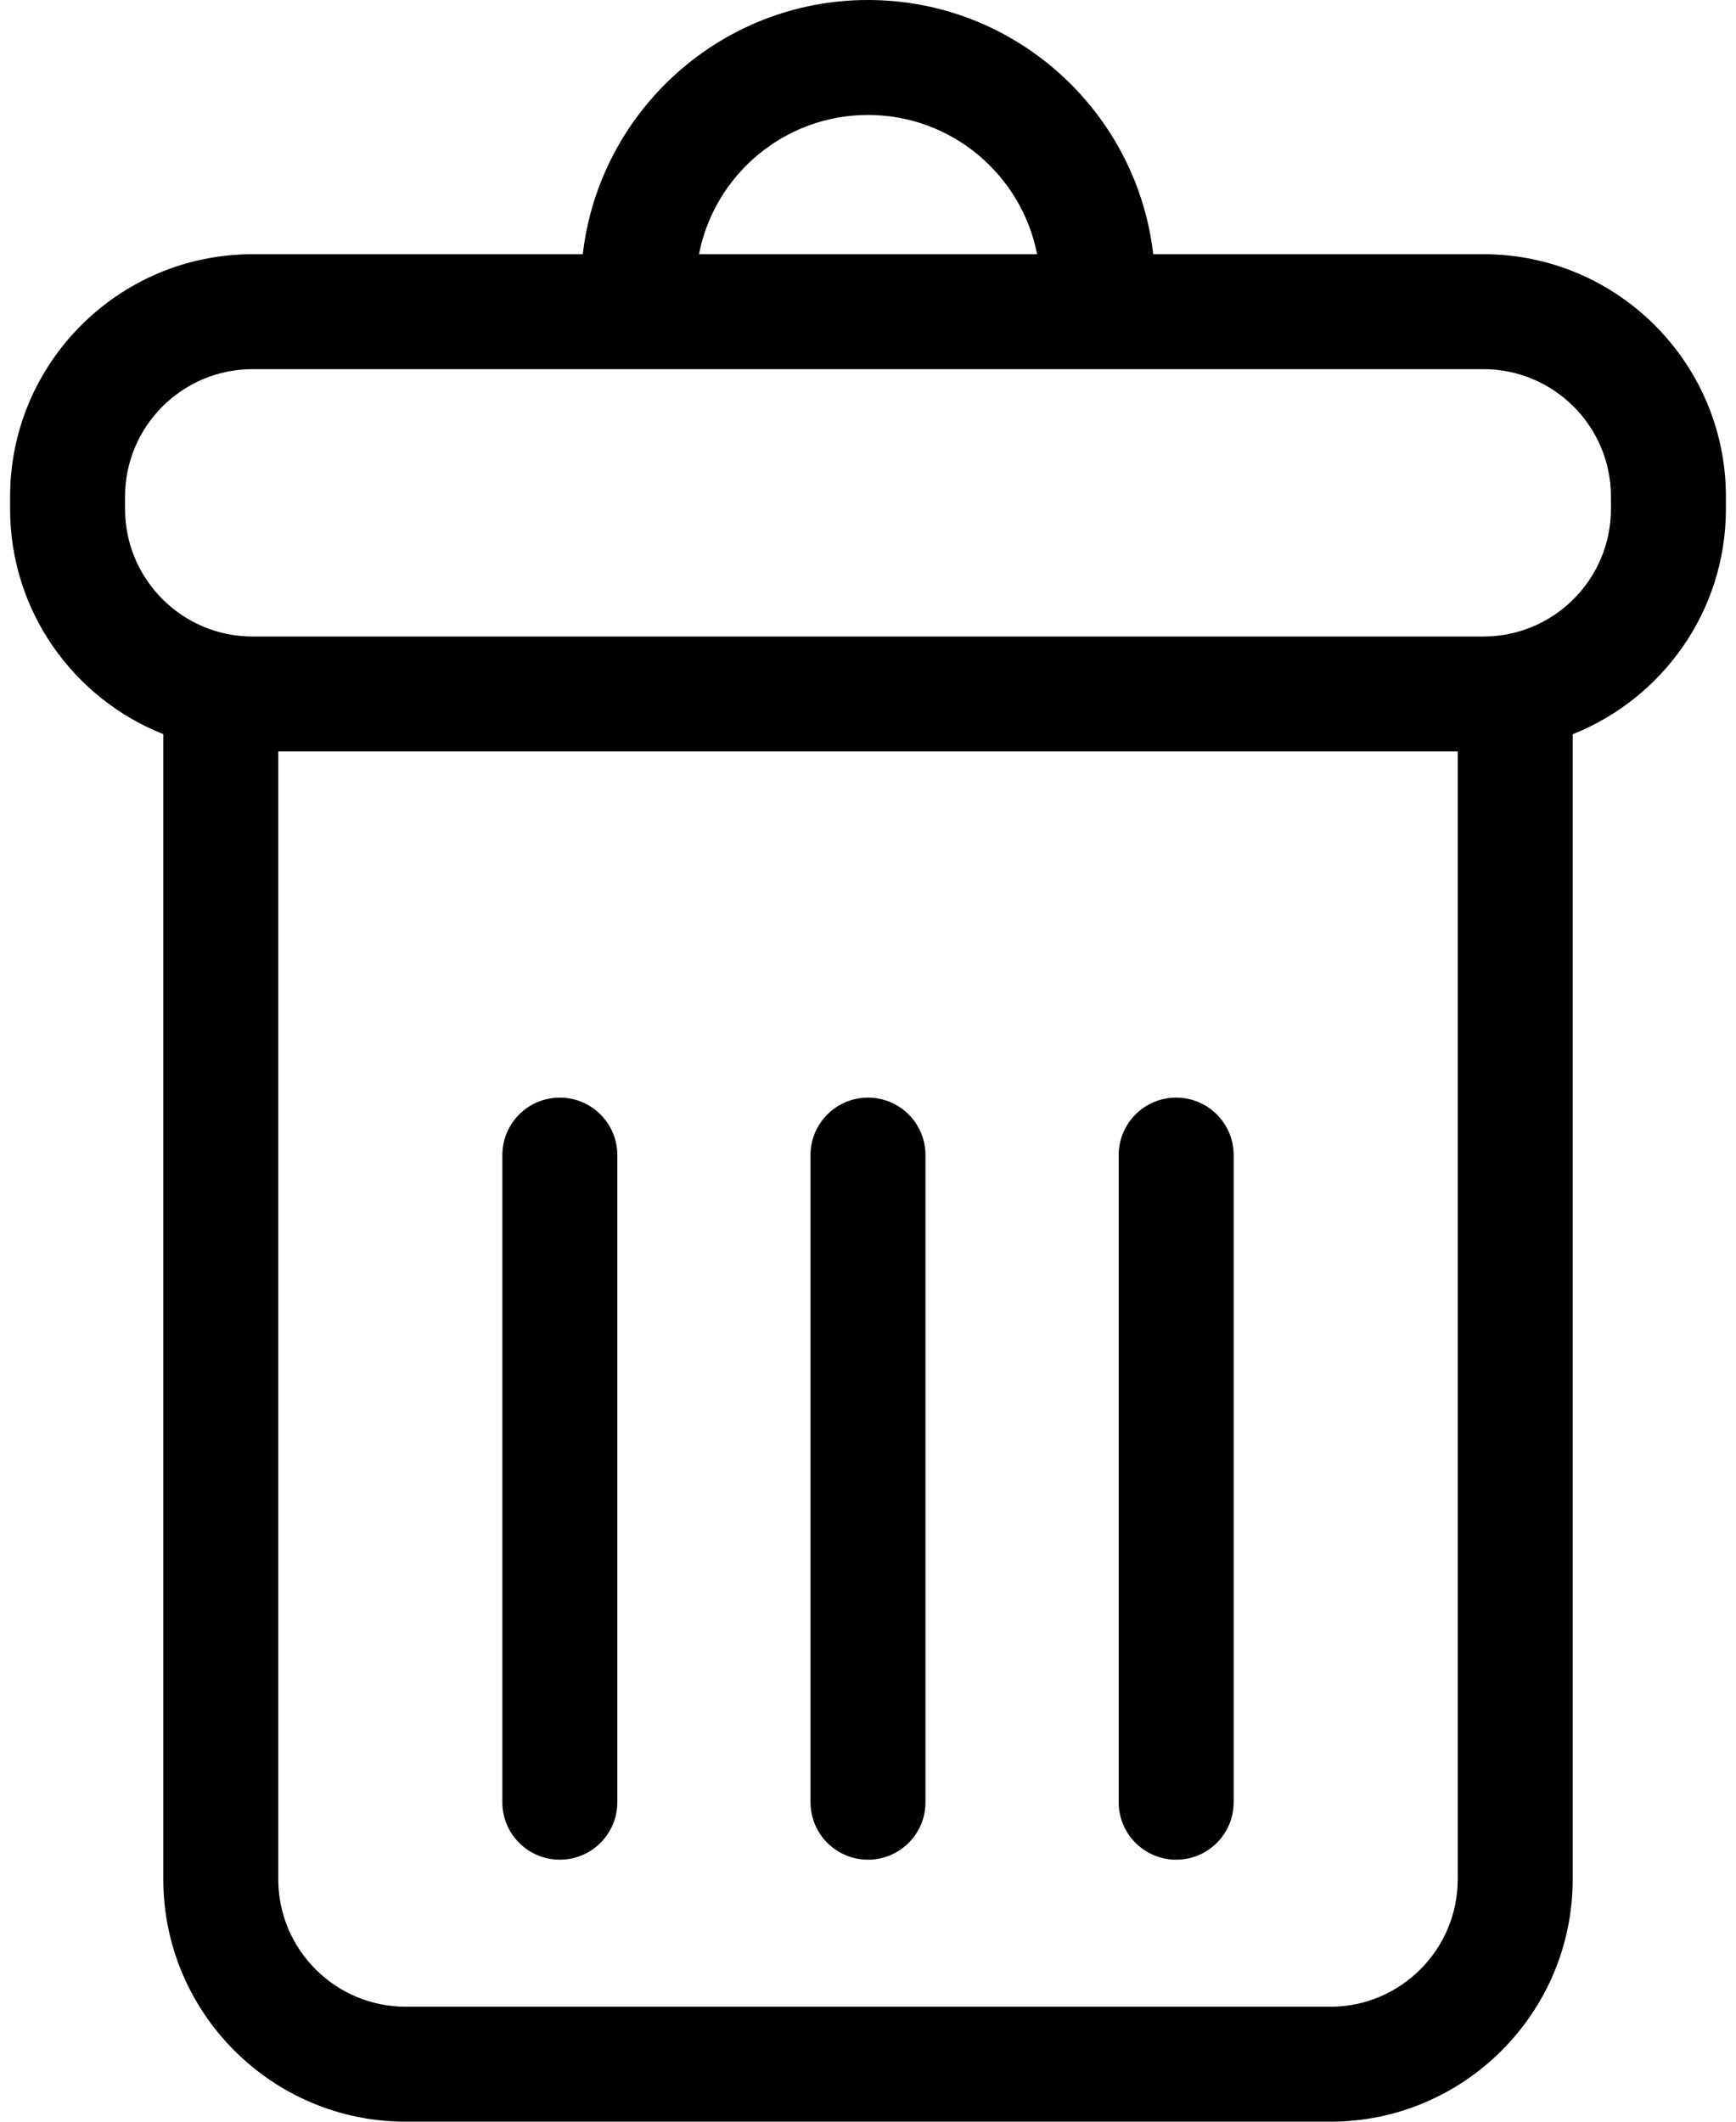 <svg width="27" height="33" viewBox="0 0 27 33" fill="none" xmlns="http://www.w3.org/2000/svg">
<path d="M23.073 3.954H17.936C17.68 1.732 15.79 0 13.5 0C11.21 0 9.32 1.732 9.064 3.954H3.927C1.848 3.954 0.157 5.645 0.157 7.724V7.917C0.157 9.506 1.146 10.866 2.54 11.419V29.23C2.54 31.309 4.231 33 6.31 33H20.691C22.769 33 24.46 31.308 24.46 29.23V11.42C25.854 10.866 26.843 9.506 26.843 7.917V7.724C26.843 5.645 25.152 3.954 23.073 3.954ZM13.5 1.788C14.802 1.788 15.889 2.721 16.13 3.954H10.871C11.111 2.721 12.198 1.788 13.5 1.788ZM22.672 29.23C22.672 30.323 21.783 31.212 20.691 31.212H6.31C5.217 31.212 4.328 30.323 4.328 29.23V11.688H22.672V29.23ZM25.055 7.917C25.055 9.01 24.166 9.9 23.073 9.9H3.927C2.834 9.9 1.945 9.01 1.945 7.917V7.724C1.945 6.631 2.834 5.742 3.927 5.742H23.073C24.166 5.742 25.055 6.631 25.055 7.724L25.055 7.917Z" fill="currentColor"/>
<path d="M8.707 28.925C9.201 28.925 9.601 28.525 9.601 28.032V17.966C9.601 17.472 9.201 17.072 8.707 17.072C8.213 17.072 7.813 17.472 7.813 17.966V28.032C7.813 28.525 8.213 28.925 8.707 28.925Z" fill="currentColor"/>
<path d="M13.5 28.925C13.994 28.925 14.394 28.525 14.394 28.032V17.966C14.394 17.472 13.993 17.072 13.5 17.072C13.006 17.072 12.606 17.472 12.606 17.966V28.032C12.606 28.525 13.006 28.925 13.5 28.925Z" fill="currentColor"/>
<path d="M18.293 28.925C18.787 28.925 19.187 28.525 19.187 28.032V17.966C19.187 17.472 18.787 17.072 18.293 17.072C17.799 17.072 17.399 17.472 17.399 17.966V28.032C17.399 28.525 17.799 28.925 18.293 28.925Z" fill="currentColor"/>
</svg>
